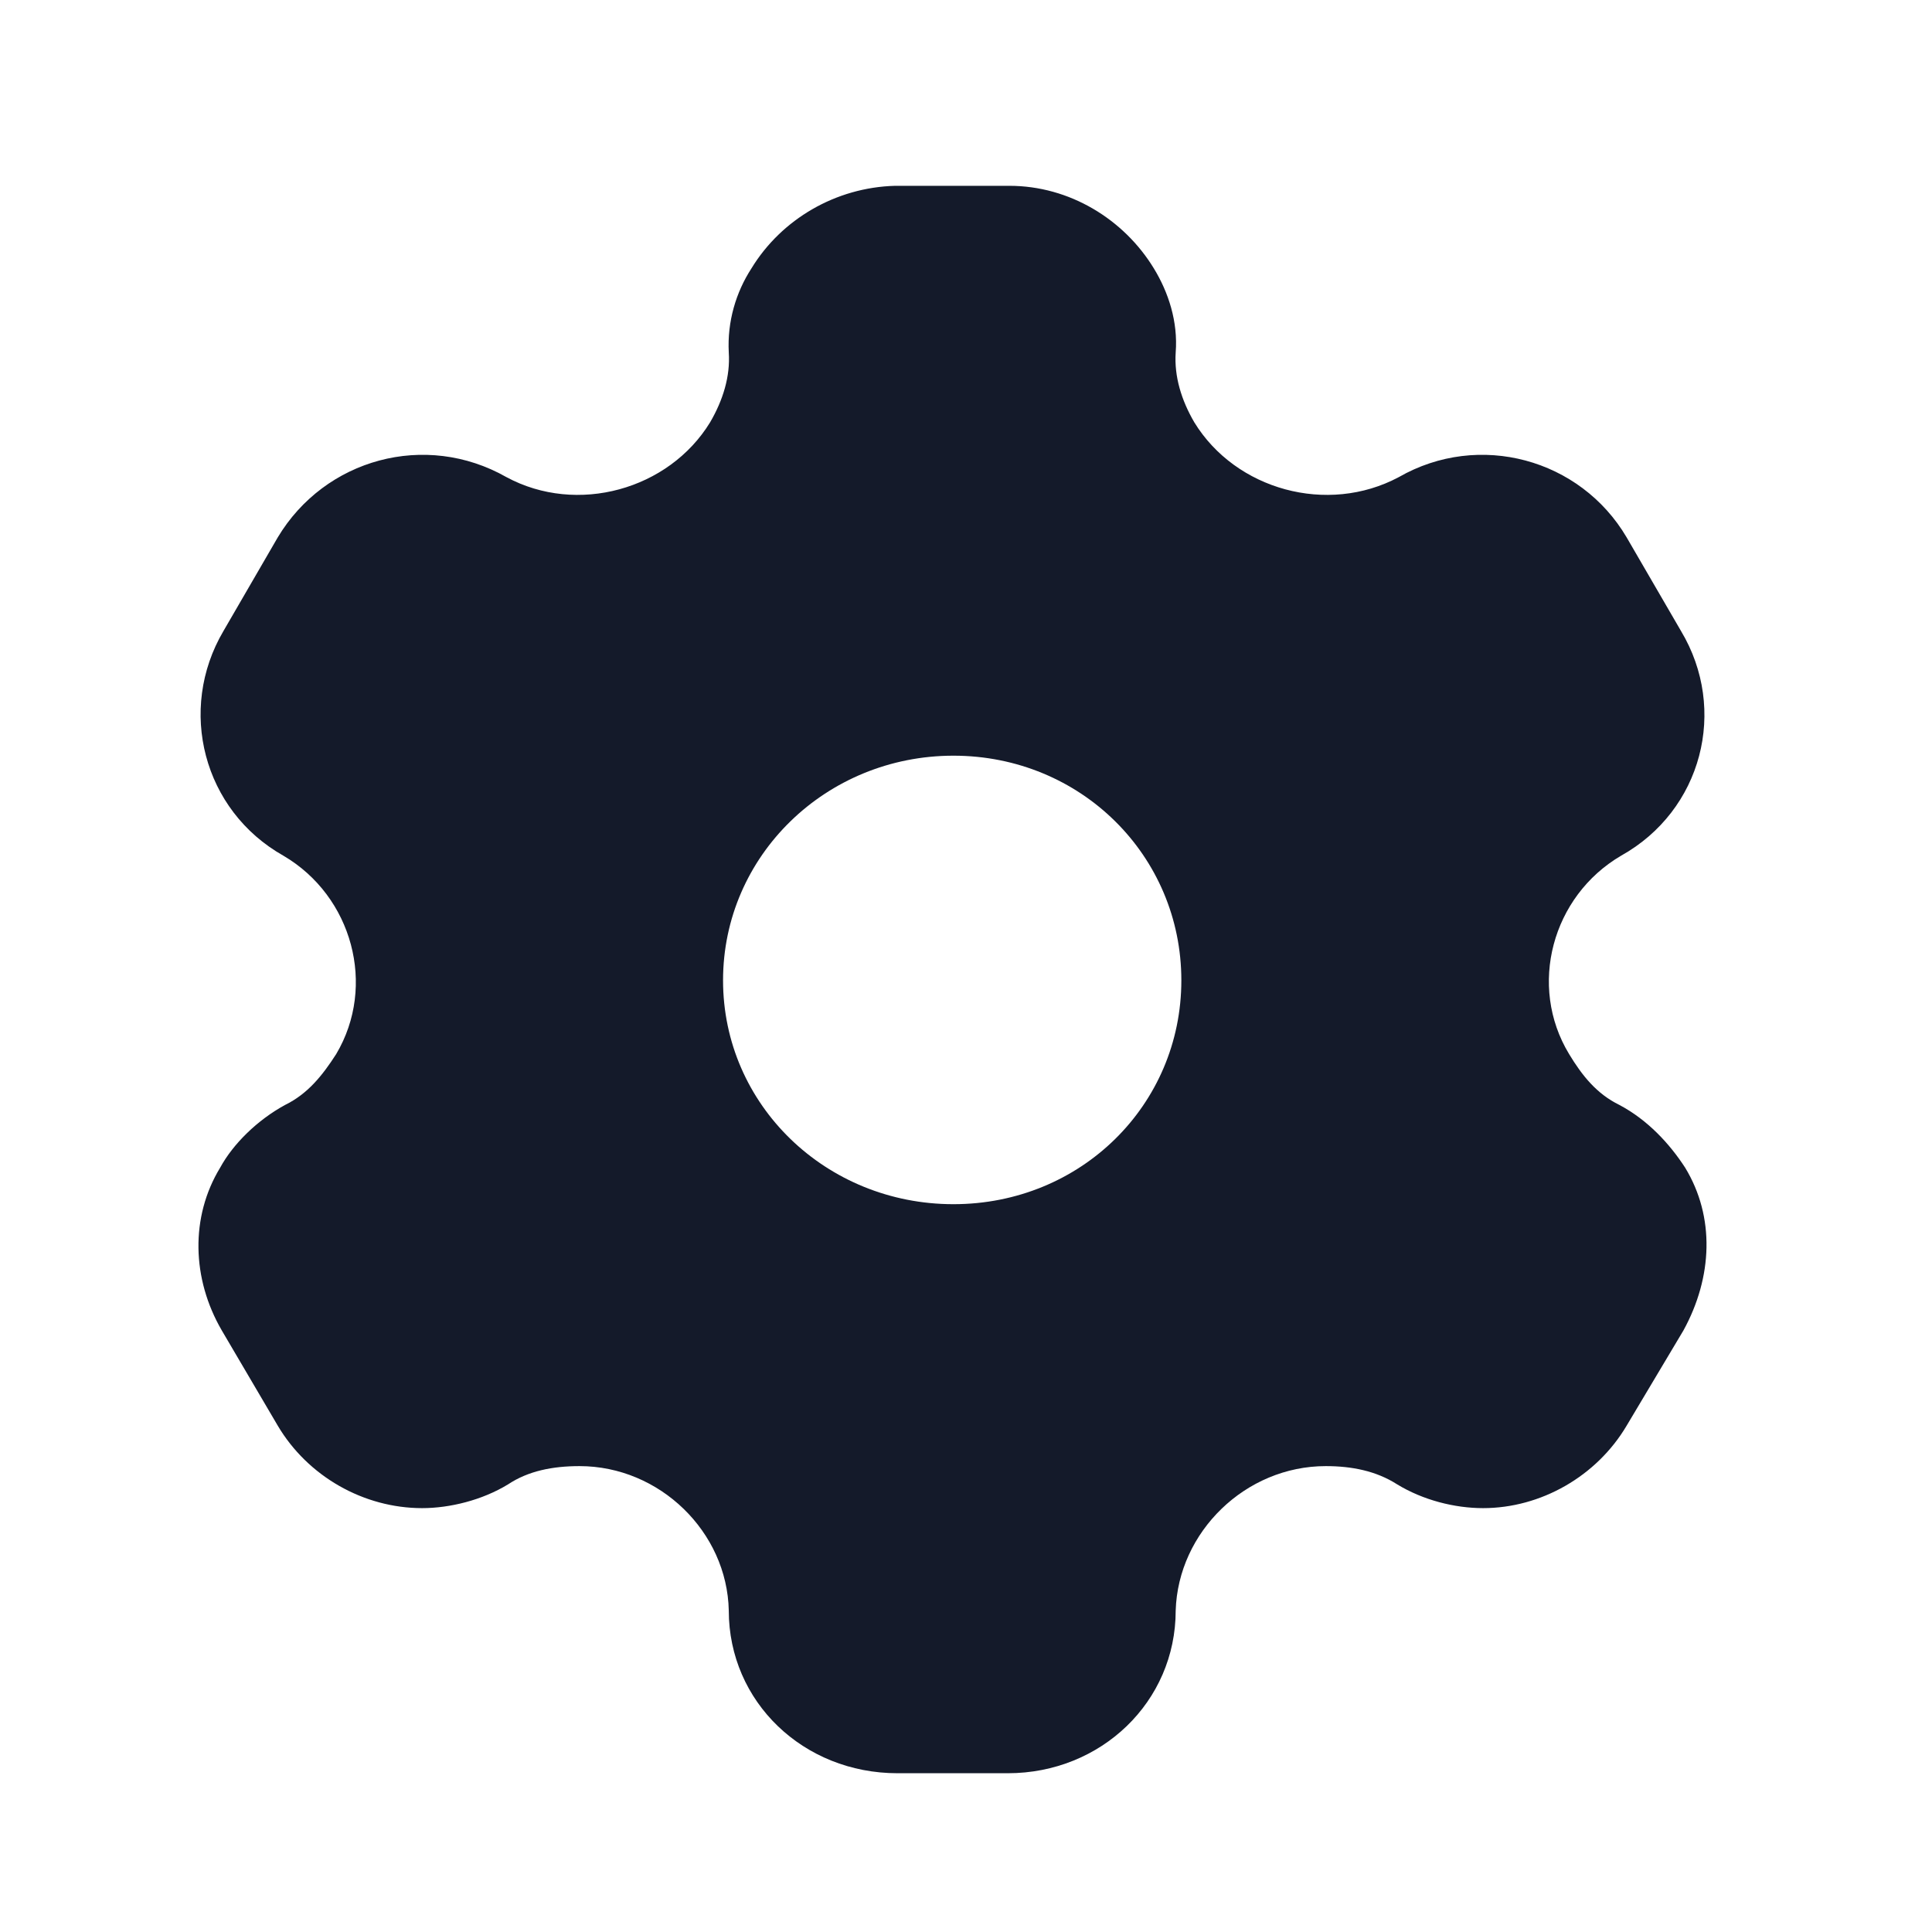<svg width="28" height="28" viewBox="0 0 28 28" fill="none" xmlns="http://www.w3.org/2000/svg">
<path d="M14.629 2.693C15.499 2.693 16.287 3.176 16.722 3.889C16.933 4.234 17.074 4.66 17.039 5.109C17.016 5.454 17.121 5.799 17.309 6.121C17.909 7.099 19.237 7.467 20.272 6.915C21.436 6.247 22.905 6.65 23.575 7.789L24.363 9.146C25.045 10.285 24.669 11.746 23.493 12.402C22.494 12.988 22.141 14.288 22.741 15.277C22.929 15.588 23.14 15.853 23.47 16.014C23.881 16.232 24.198 16.577 24.422 16.922C24.857 17.636 24.821 18.51 24.398 19.281L23.575 20.661C23.14 21.397 22.329 21.857 21.494 21.857C21.083 21.857 20.625 21.742 20.248 21.512C19.943 21.317 19.59 21.248 19.214 21.248C18.05 21.248 17.074 22.202 17.039 23.341C17.039 24.664 15.957 25.699 14.606 25.699H13.007C11.643 25.699 10.562 24.664 10.562 23.341C10.538 22.202 9.562 21.248 8.399 21.248C8.011 21.248 7.658 21.317 7.364 21.512C6.988 21.742 6.518 21.857 6.118 21.857C5.271 21.857 4.46 21.397 4.025 20.661L3.214 19.281C2.779 18.533 2.756 17.636 3.191 16.922C3.379 16.577 3.731 16.232 4.131 16.014C4.46 15.853 4.672 15.588 4.872 15.277C5.46 14.288 5.107 12.988 4.108 12.402C2.944 11.746 2.568 10.285 3.238 9.146L4.025 7.789C4.707 6.65 6.165 6.247 7.34 6.915C8.363 7.467 9.692 7.099 10.291 6.121C10.479 5.799 10.585 5.454 10.562 5.109C10.538 4.66 10.667 4.234 10.891 3.889C11.326 3.176 12.113 2.716 12.972 2.693H14.629ZM13.818 10.952C11.972 10.952 10.479 12.402 10.479 14.208C10.479 16.014 11.972 17.452 13.818 17.452C15.664 17.452 17.121 16.014 17.121 14.208C17.121 12.402 15.664 10.952 13.818 10.952Z" fill="#141A2A"/>
</svg>
